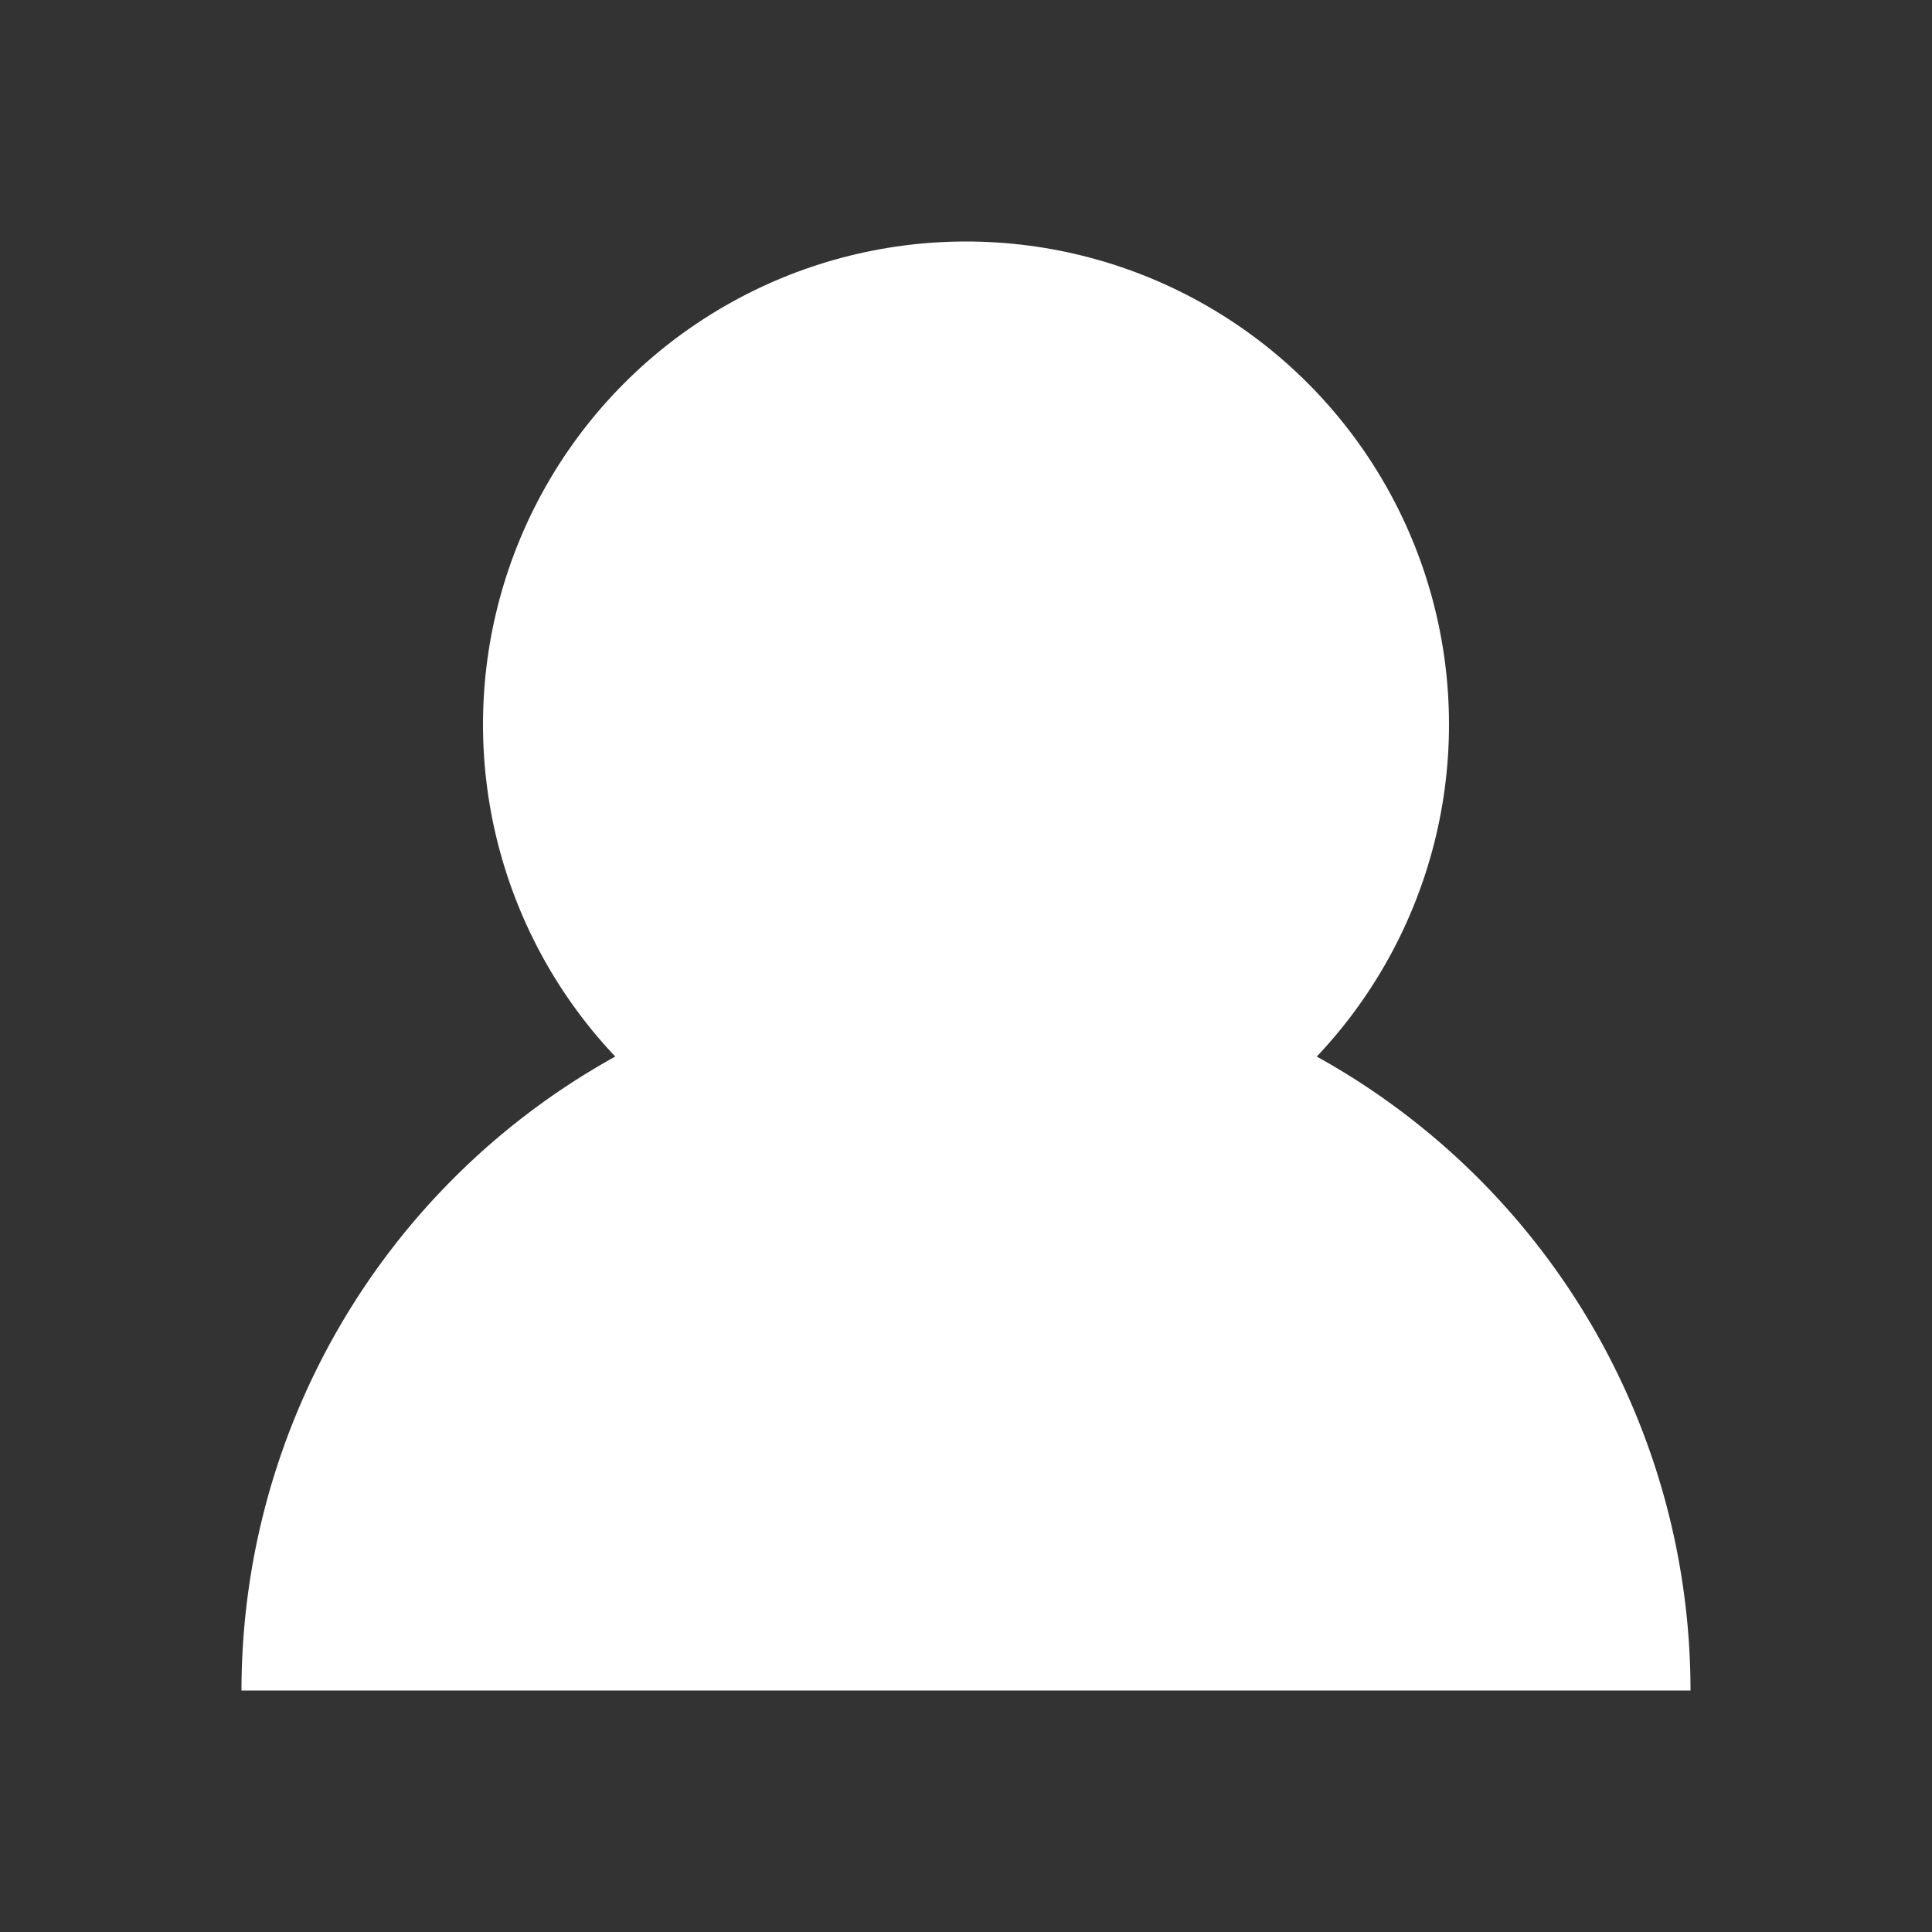 <svg viewBox='0 0 256 256' xmlns='http://www.w3.org/2000/svg'>
<rect x="0" y="0" width="256" height="256" fill="#333333" stroke="none"/>
<circle cx='128' cy='96' fill='#fff' r='64' stroke='none'/>
<path d='M128,128 a96 96 0 0 1 96,96 h-192 a96 96 0 0 1 96,-96' fill='#fff' stroke='none'/>
</svg>
